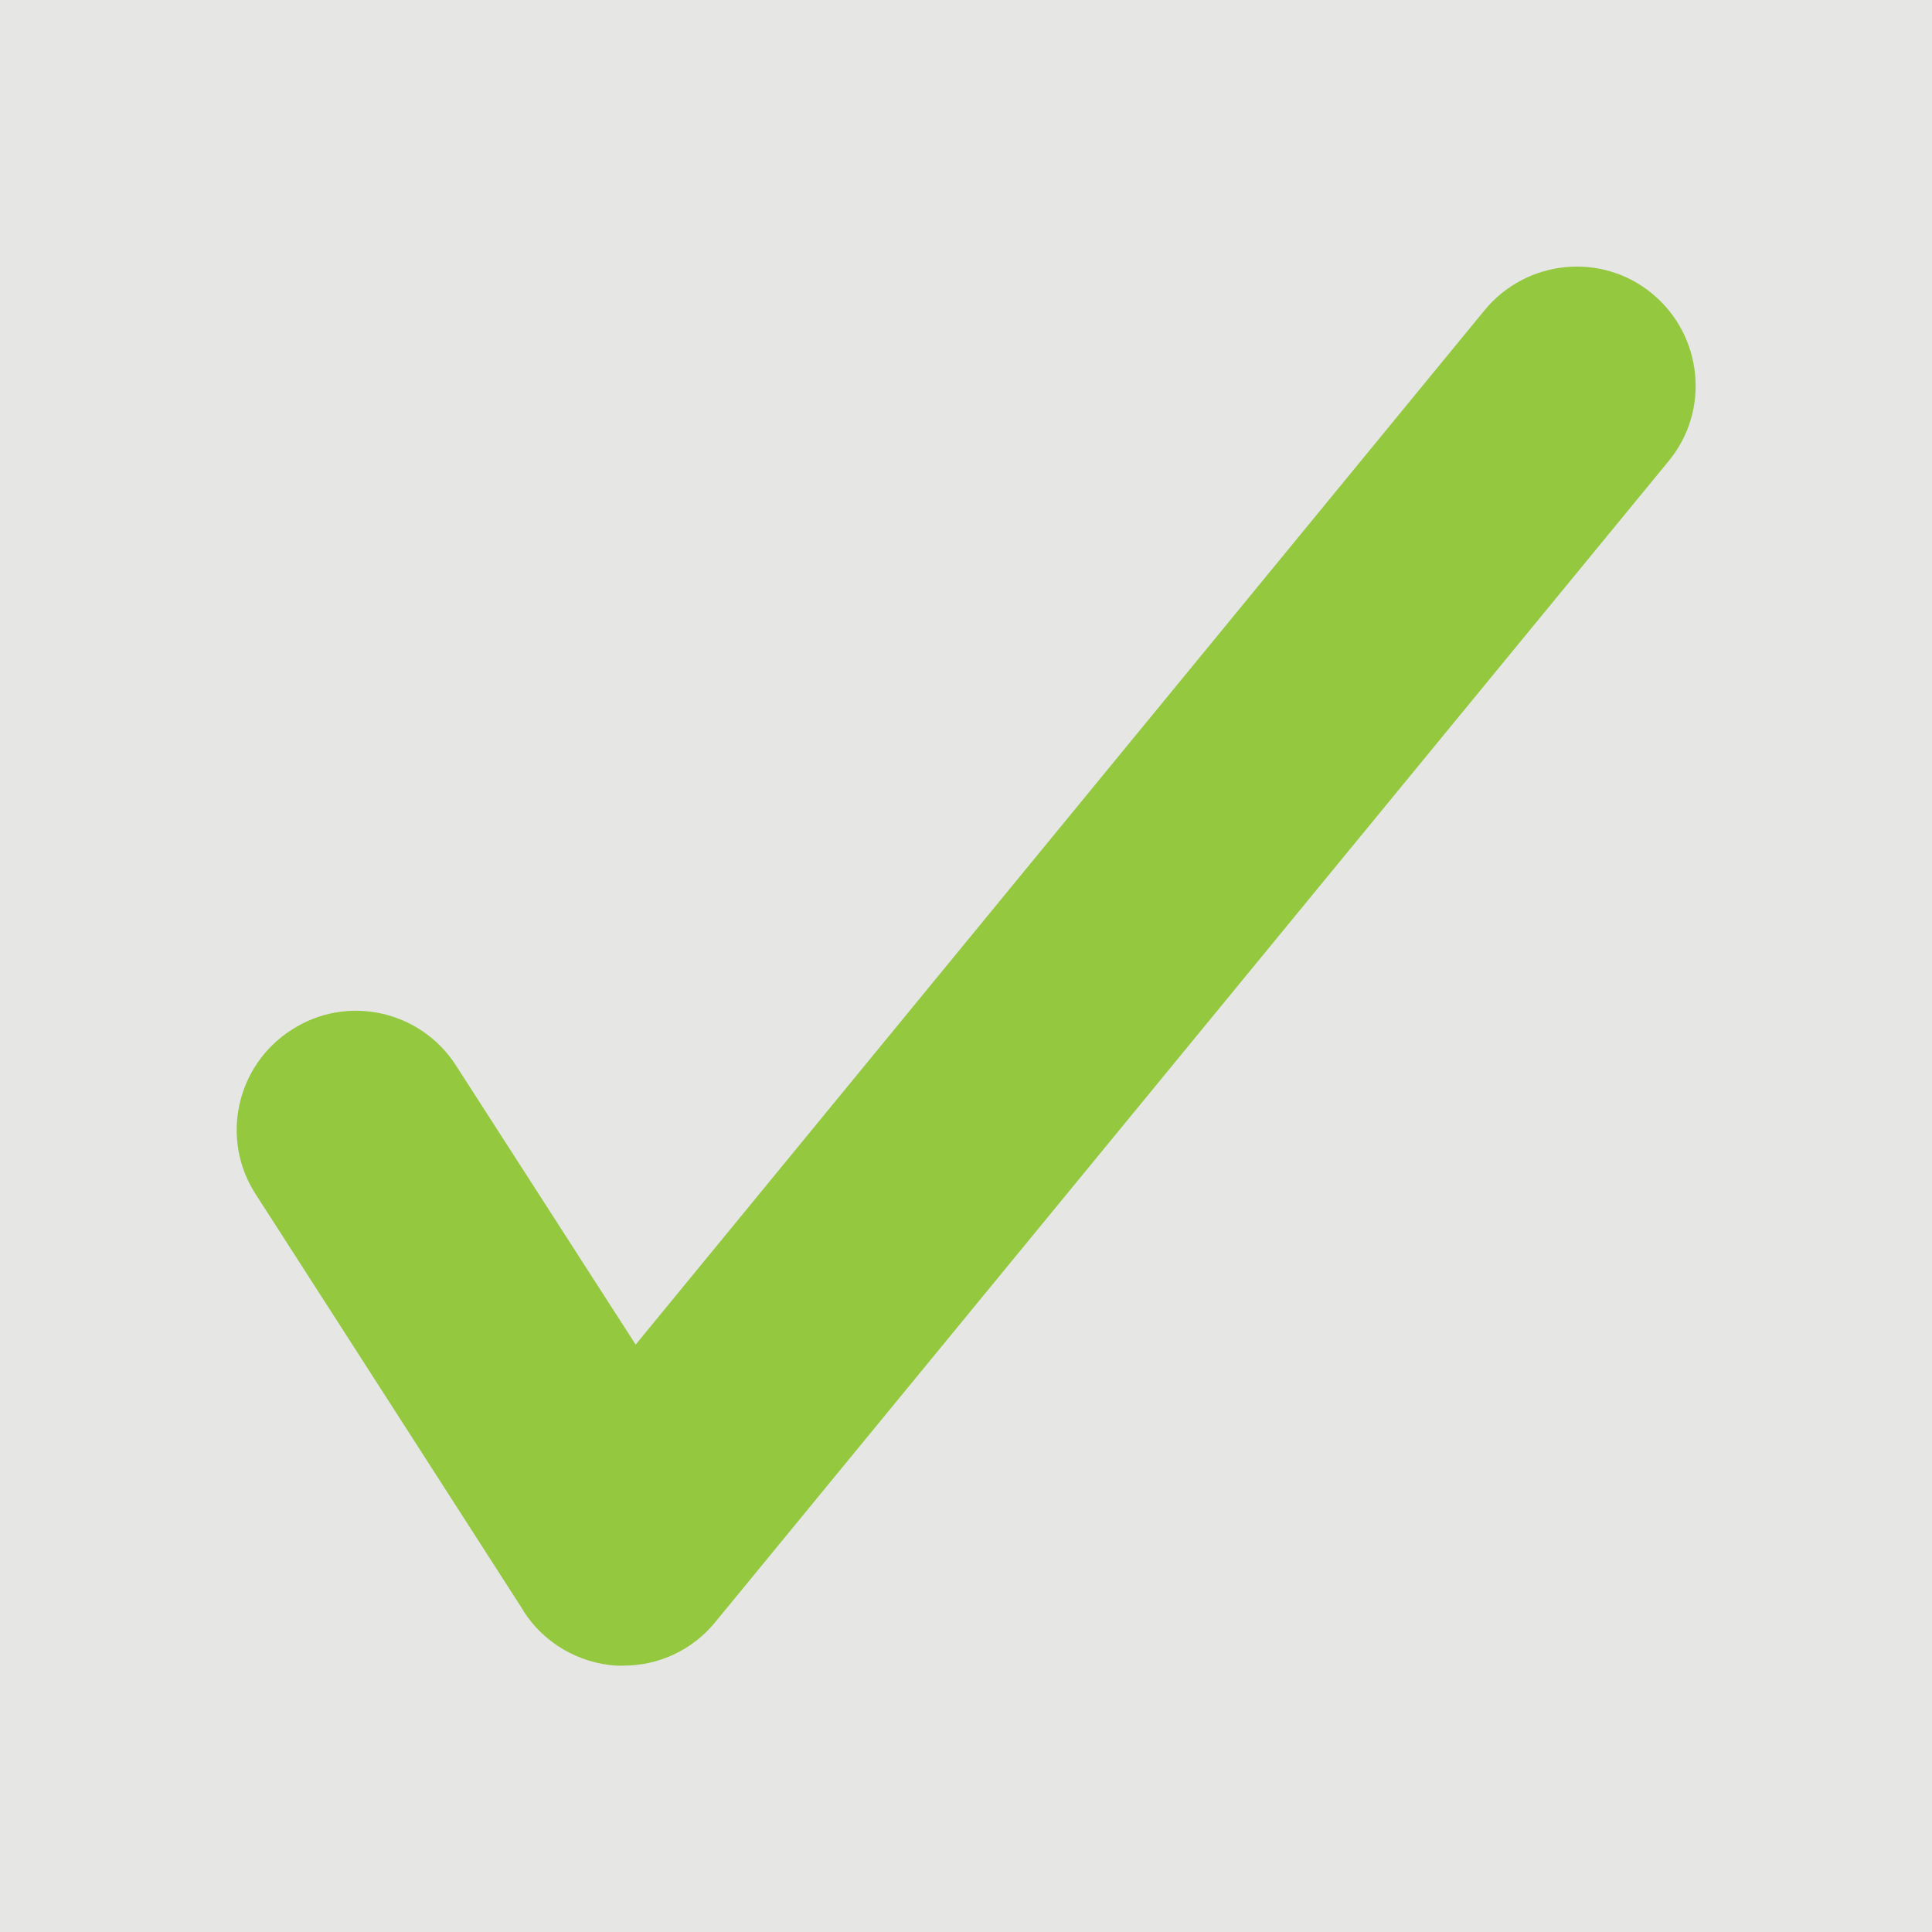 <?xml version="1.0" encoding="UTF-8"?>
<svg id="Layer_2" xmlns="http://www.w3.org/2000/svg" viewBox="0 0 33.22 33.22">
  <defs>
    <style>
      .cls-1 {
        fill: #e6e6e5;
      }

      .cls-2 {
        fill: #93c83f;
      }
    </style>
  </defs>
  <g id="Layer_1-2" data-name="Layer_1">
    <g>
      <rect class="cls-1" width="33.22" height="33.22"/>
      <path class="cls-2" d="M9,27.7c.35.55.95.9,1.6.94.04,0,.08,0,.12,0,.61,0,1.19-.27,1.58-.75L28.69,7.93c.72-.87.59-2.16-.28-2.88-.87-.72-2.16-.59-2.88.28l-14.6,17.79-3.09-4.8c-.61-.95-1.88-1.23-2.83-.61-.95.61-1.23,1.88-.61,2.83l4.61,7.17Z"/>
    </g>
  </g>
</svg>